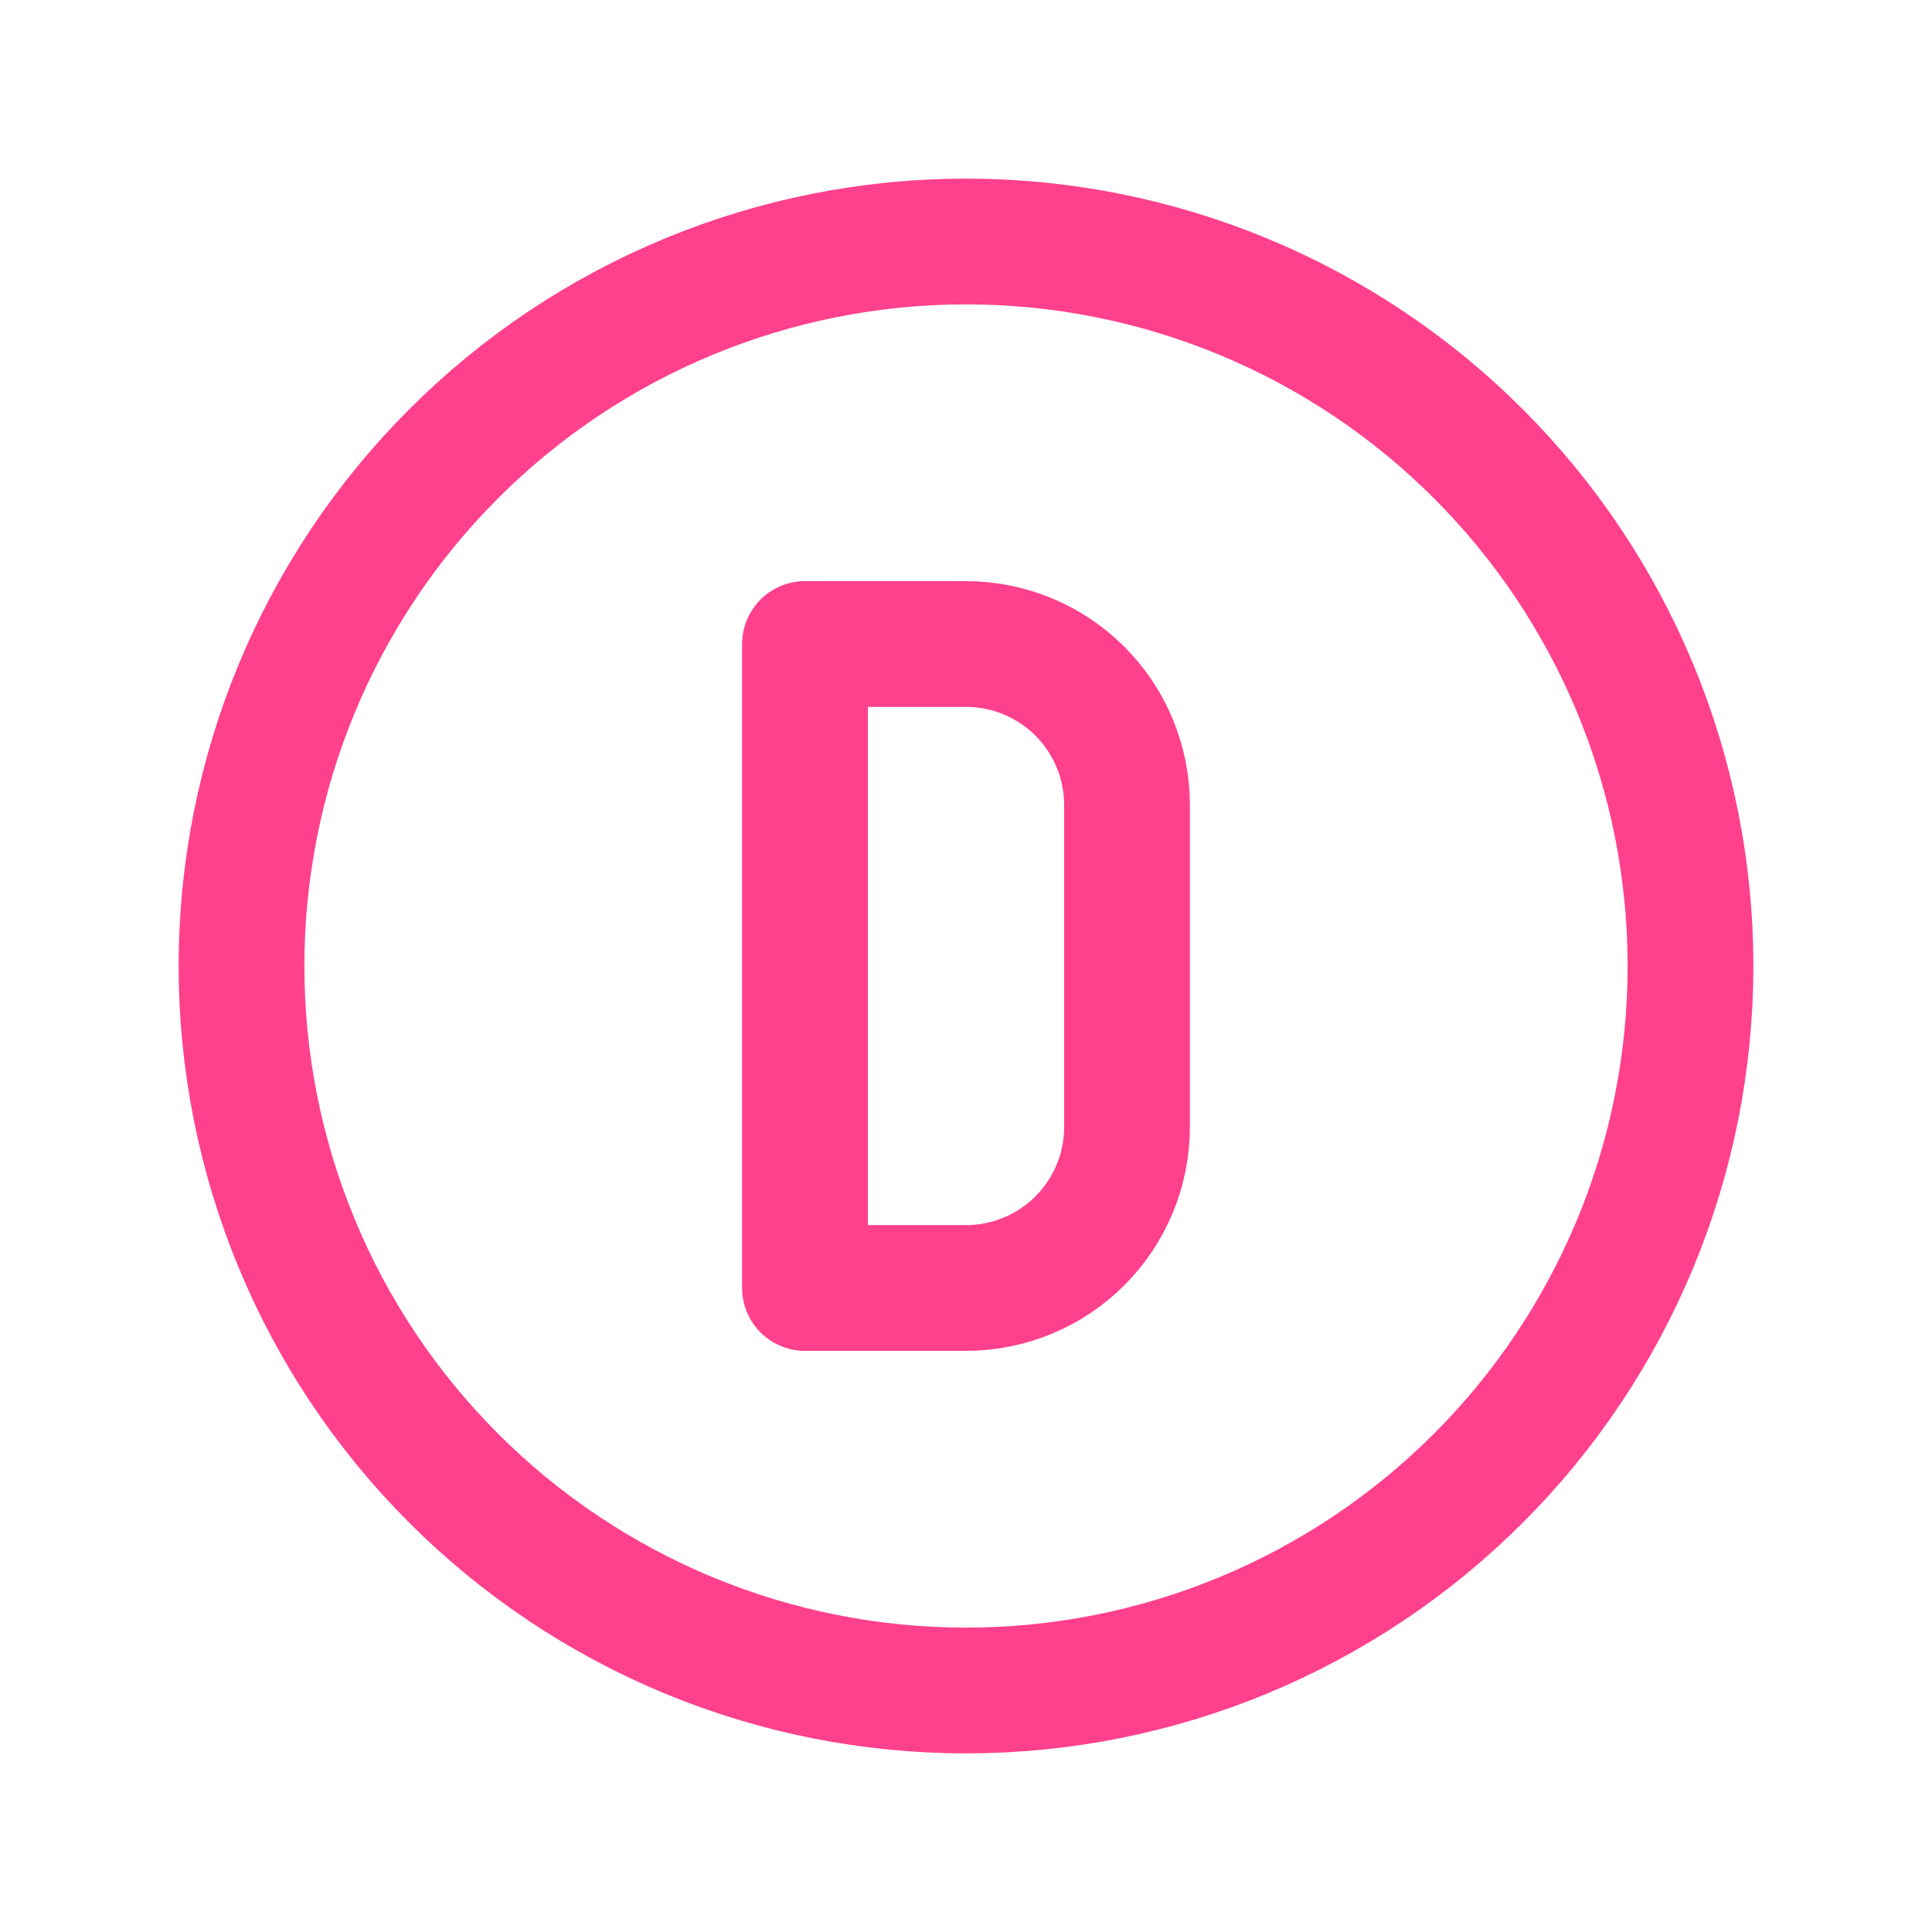 <svg width="32" height="32" viewBox="0 0 32 32" fill="none" xmlns="http://www.w3.org/2000/svg">
<path d="M4 16C4 17.576 4.31 19.136 4.913 20.592C5.516 22.048 6.4 23.371 7.515 24.485C8.629 25.6 9.952 26.483 11.408 27.087C12.864 27.69 14.424 28 16 28C17.576 28 19.136 27.69 20.592 27.087C22.048 26.483 23.371 25.6 24.485 24.485C25.6 23.371 26.483 22.048 27.087 20.592C27.69 19.136 28 17.576 28 16C28 14.424 27.69 12.864 27.087 11.408C26.483 9.952 25.6 8.629 24.485 7.515C23.371 6.4 22.048 5.516 20.592 4.913C19.136 4.31 17.576 4 16 4C14.424 4 12.864 4.31 11.408 4.913C9.952 5.516 8.629 6.4 7.515 7.515C6.4 8.629 5.516 9.952 4.913 11.408C4.31 12.864 4 14.424 4 16Z" stroke="#FF418D" stroke-width="2.083" stroke-linecap="round" stroke-linejoin="round"/>
<path d="M13.333 10.667V21.333H16C16.707 21.333 17.386 21.052 17.886 20.552C18.386 20.052 18.667 19.374 18.667 18.667V13.333C18.667 12.626 18.386 11.948 17.886 11.448C17.386 10.948 16.707 10.667 16 10.667H13.333Z" stroke="#FF418D" stroke-width="2.083" stroke-linecap="round" stroke-linejoin="round"/>
</svg>
